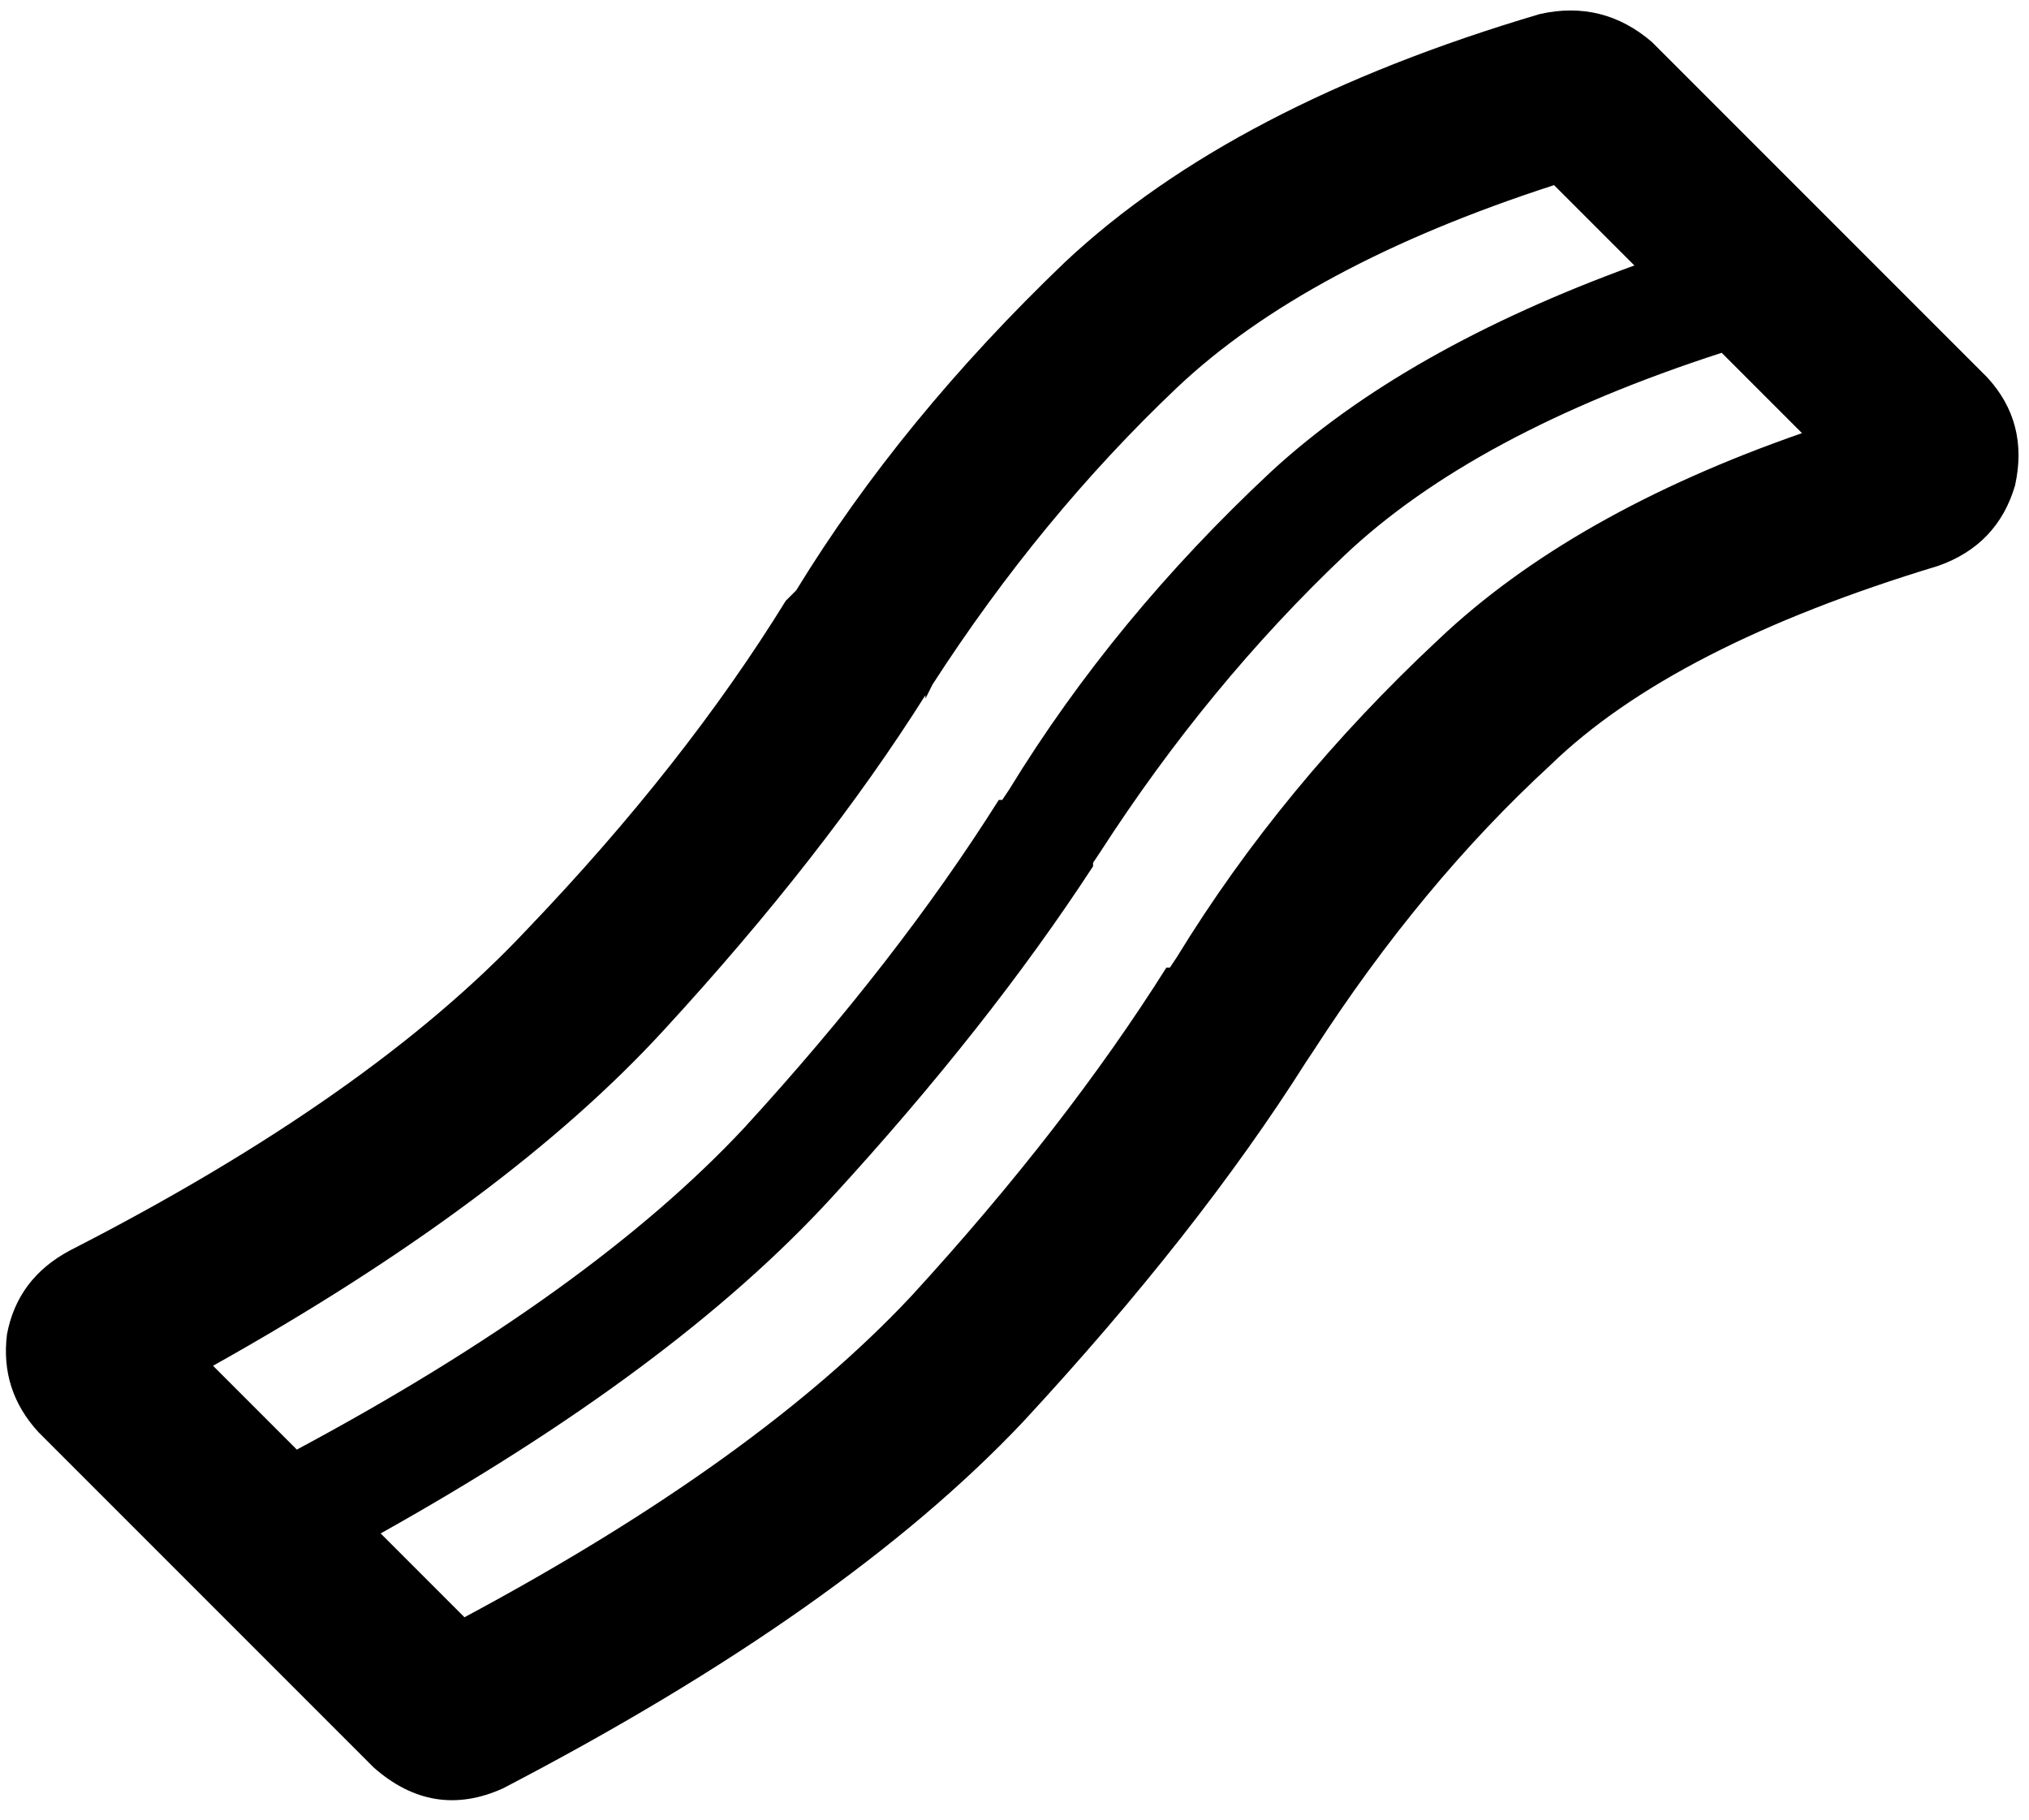 <svg viewBox="0 0 581 521">
  <path
    d="M 444 219 Q 407 253 376 301 L 374 304 Q 374 304 374 304 Q 343 353 293 407 Q 242 461 144 512 Q 124 521 107 506 L 11 410 Q 0 398 2 382 Q 5 366 20 358 Q 106 314 151 266 Q 196 219 225 172 Q 225 172 225 172 L 228 169 Q 258 120 305 75 Q 353 30 441 4 Q 459 0 473 12 L 569 108 Q 581 121 577 139 Q 572 156 555 162 Q 479 185 444 219 L 444 219 Z M 265 199 L 265 199 Q 236 245 190 295 Q 145 344 61 391 L 85 415 Q 169 370 213 323 Q 257 275 286 229 Q 286 229 287 229 L 289 226 Q 319 177 364 135 Q 402 100 468 76 L 445 53 Q 374 76 337 111 Q 298 148 267 196 L 267 196 L 265 200 L 265 199 Z M 109 439 L 133 463 Q 217 418 261 371 Q 305 323 334 277 L 335 277 L 335 277 L 337 274 L 337 274 Q 367 225 412 183 Q 450 147 516 124 L 493 101 Q 422 124 385 159 Q 346 196 315 244 L 313 247 Q 313 248 313 248 Q 283 294 238 343 Q 193 392 109 439 L 109 439 Z"
  />
</svg>